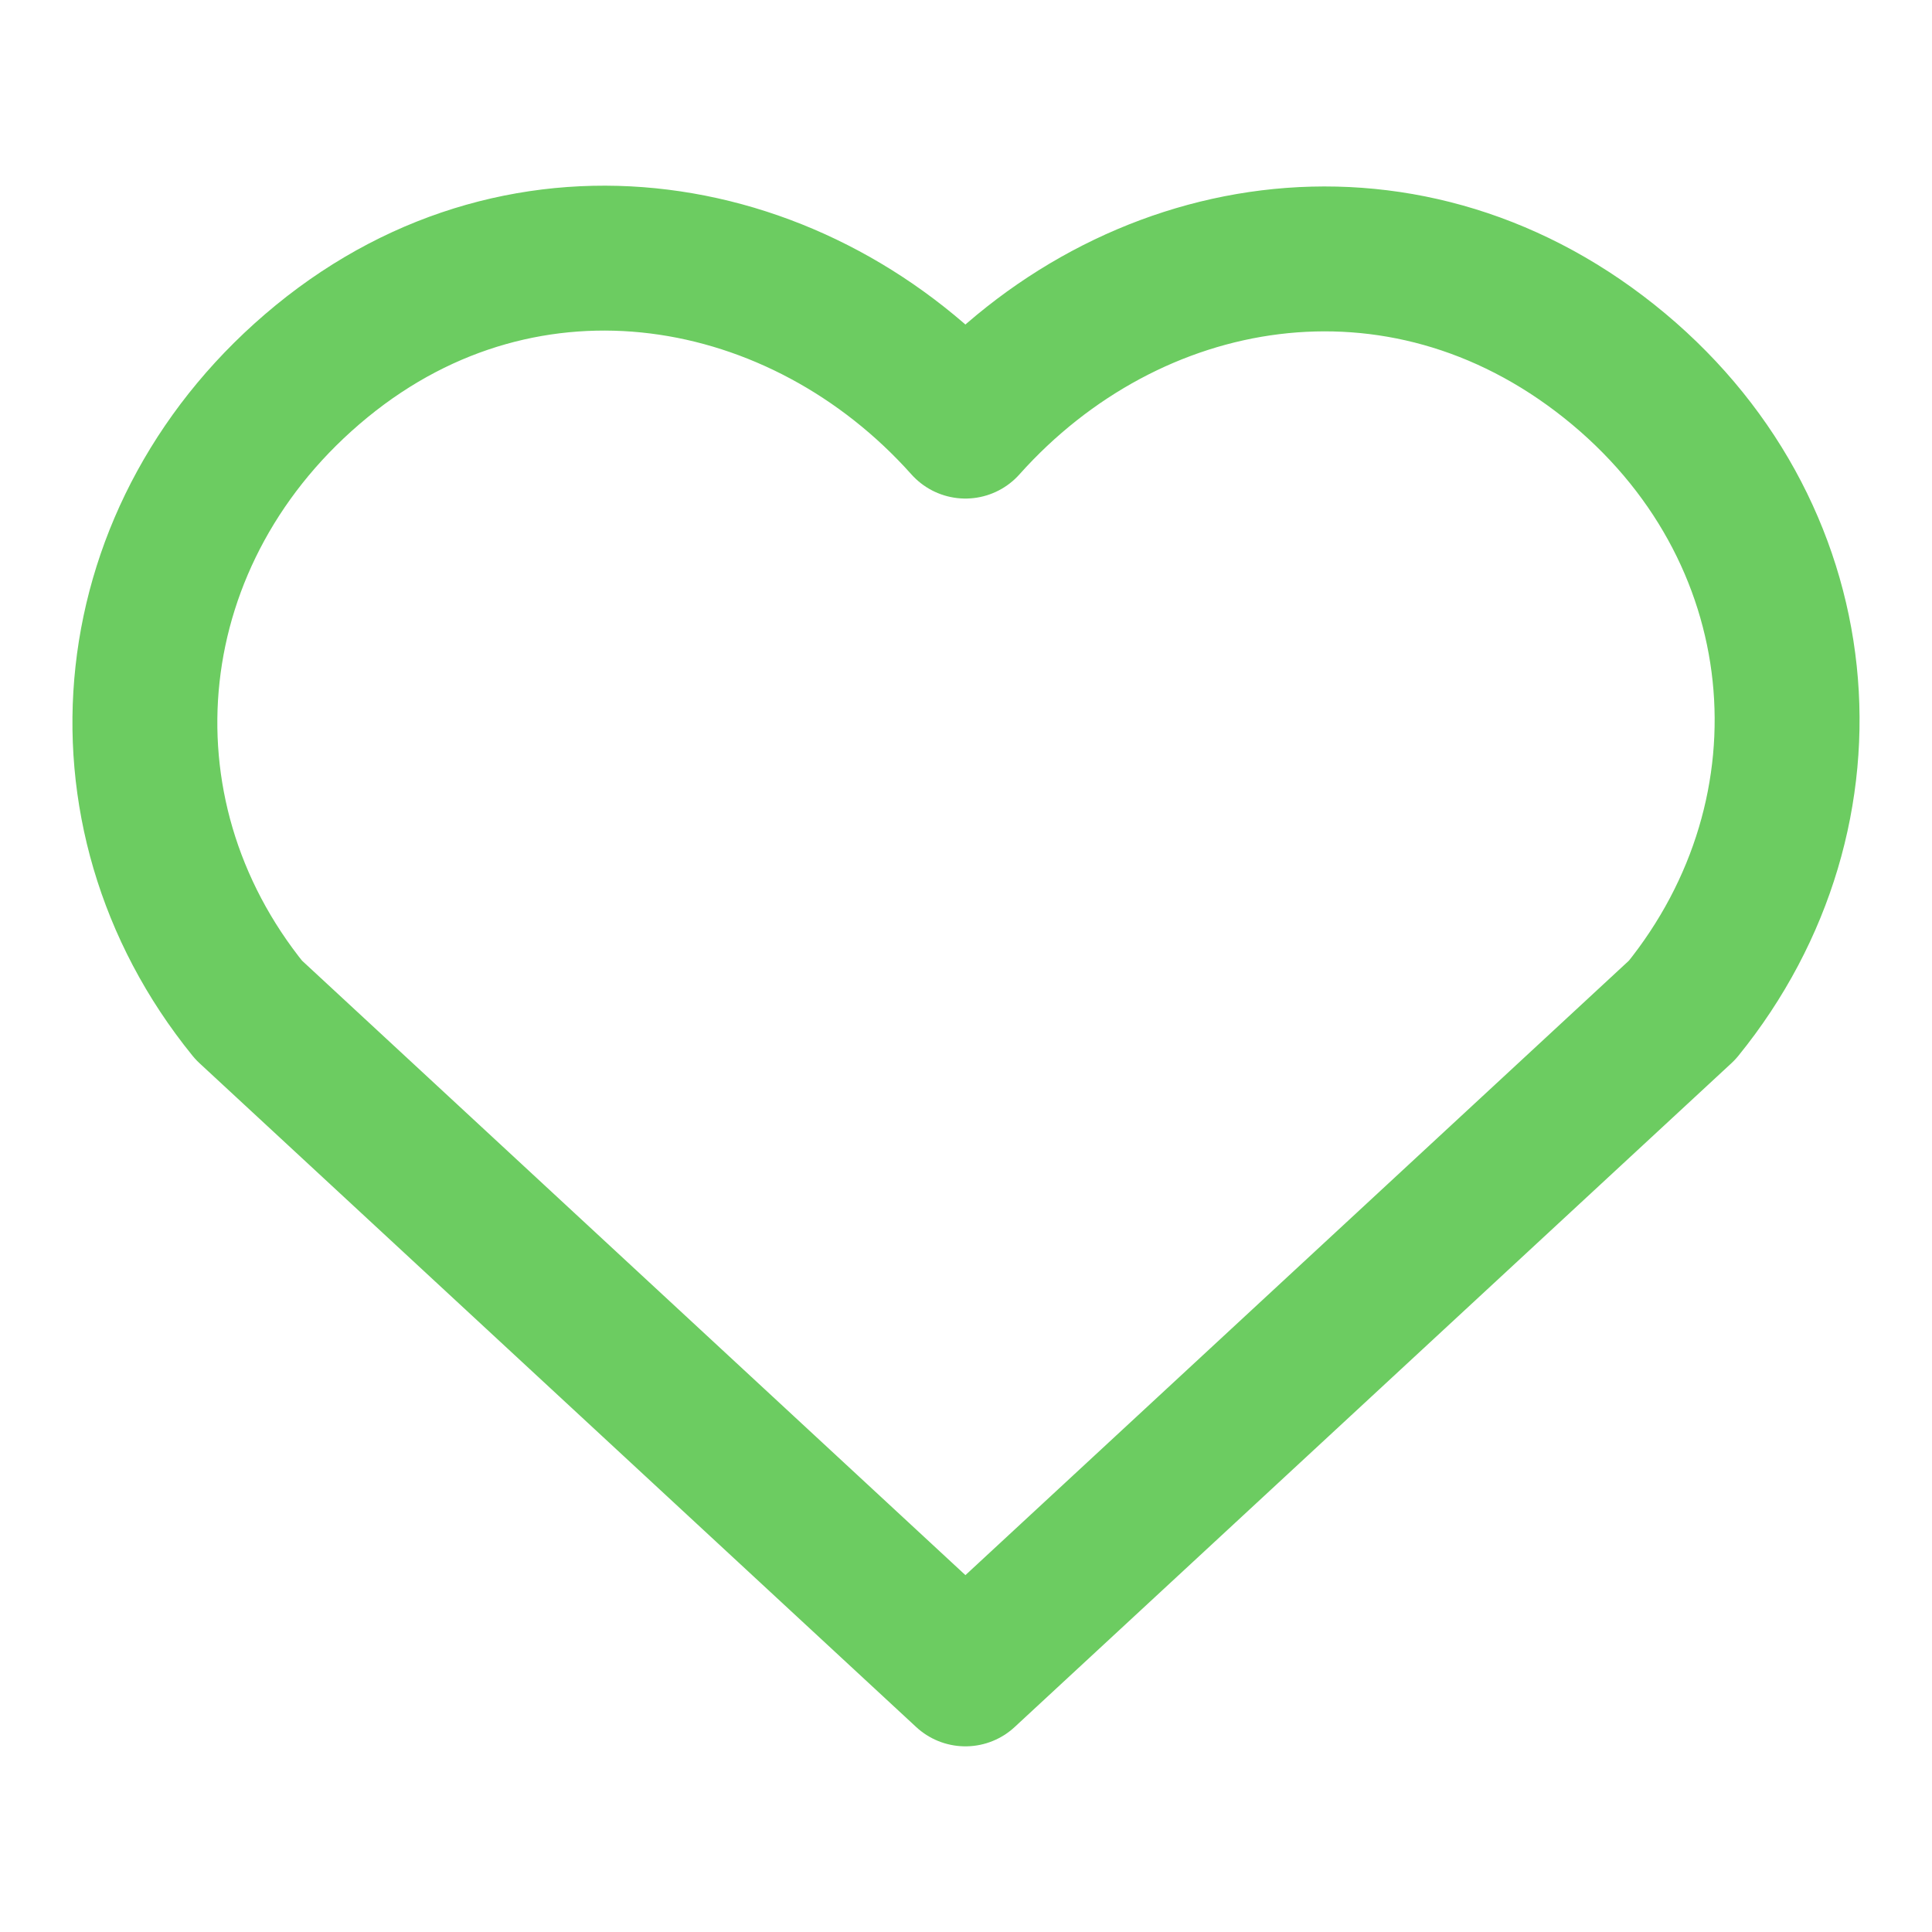 <svg width="20" height="20" viewBox="0 0 20 20" fill="none" xmlns="http://www.w3.org/2000/svg">
<path fill-rule="evenodd" clip-rule="evenodd" d="M9.994 4.411C8.295 2.508 5.461 1.996 3.331 3.739C1.202 5.482 0.902 8.395 2.575 10.456L9.994 17.328L17.414 10.456C19.086 8.395 18.823 5.463 16.657 3.739C14.491 2.015 11.694 2.508 9.994 4.411Z" stroke="#6CCC61" stroke-width="1.5" stroke-linecap="round" stroke-linejoin="round"/>
</svg>
